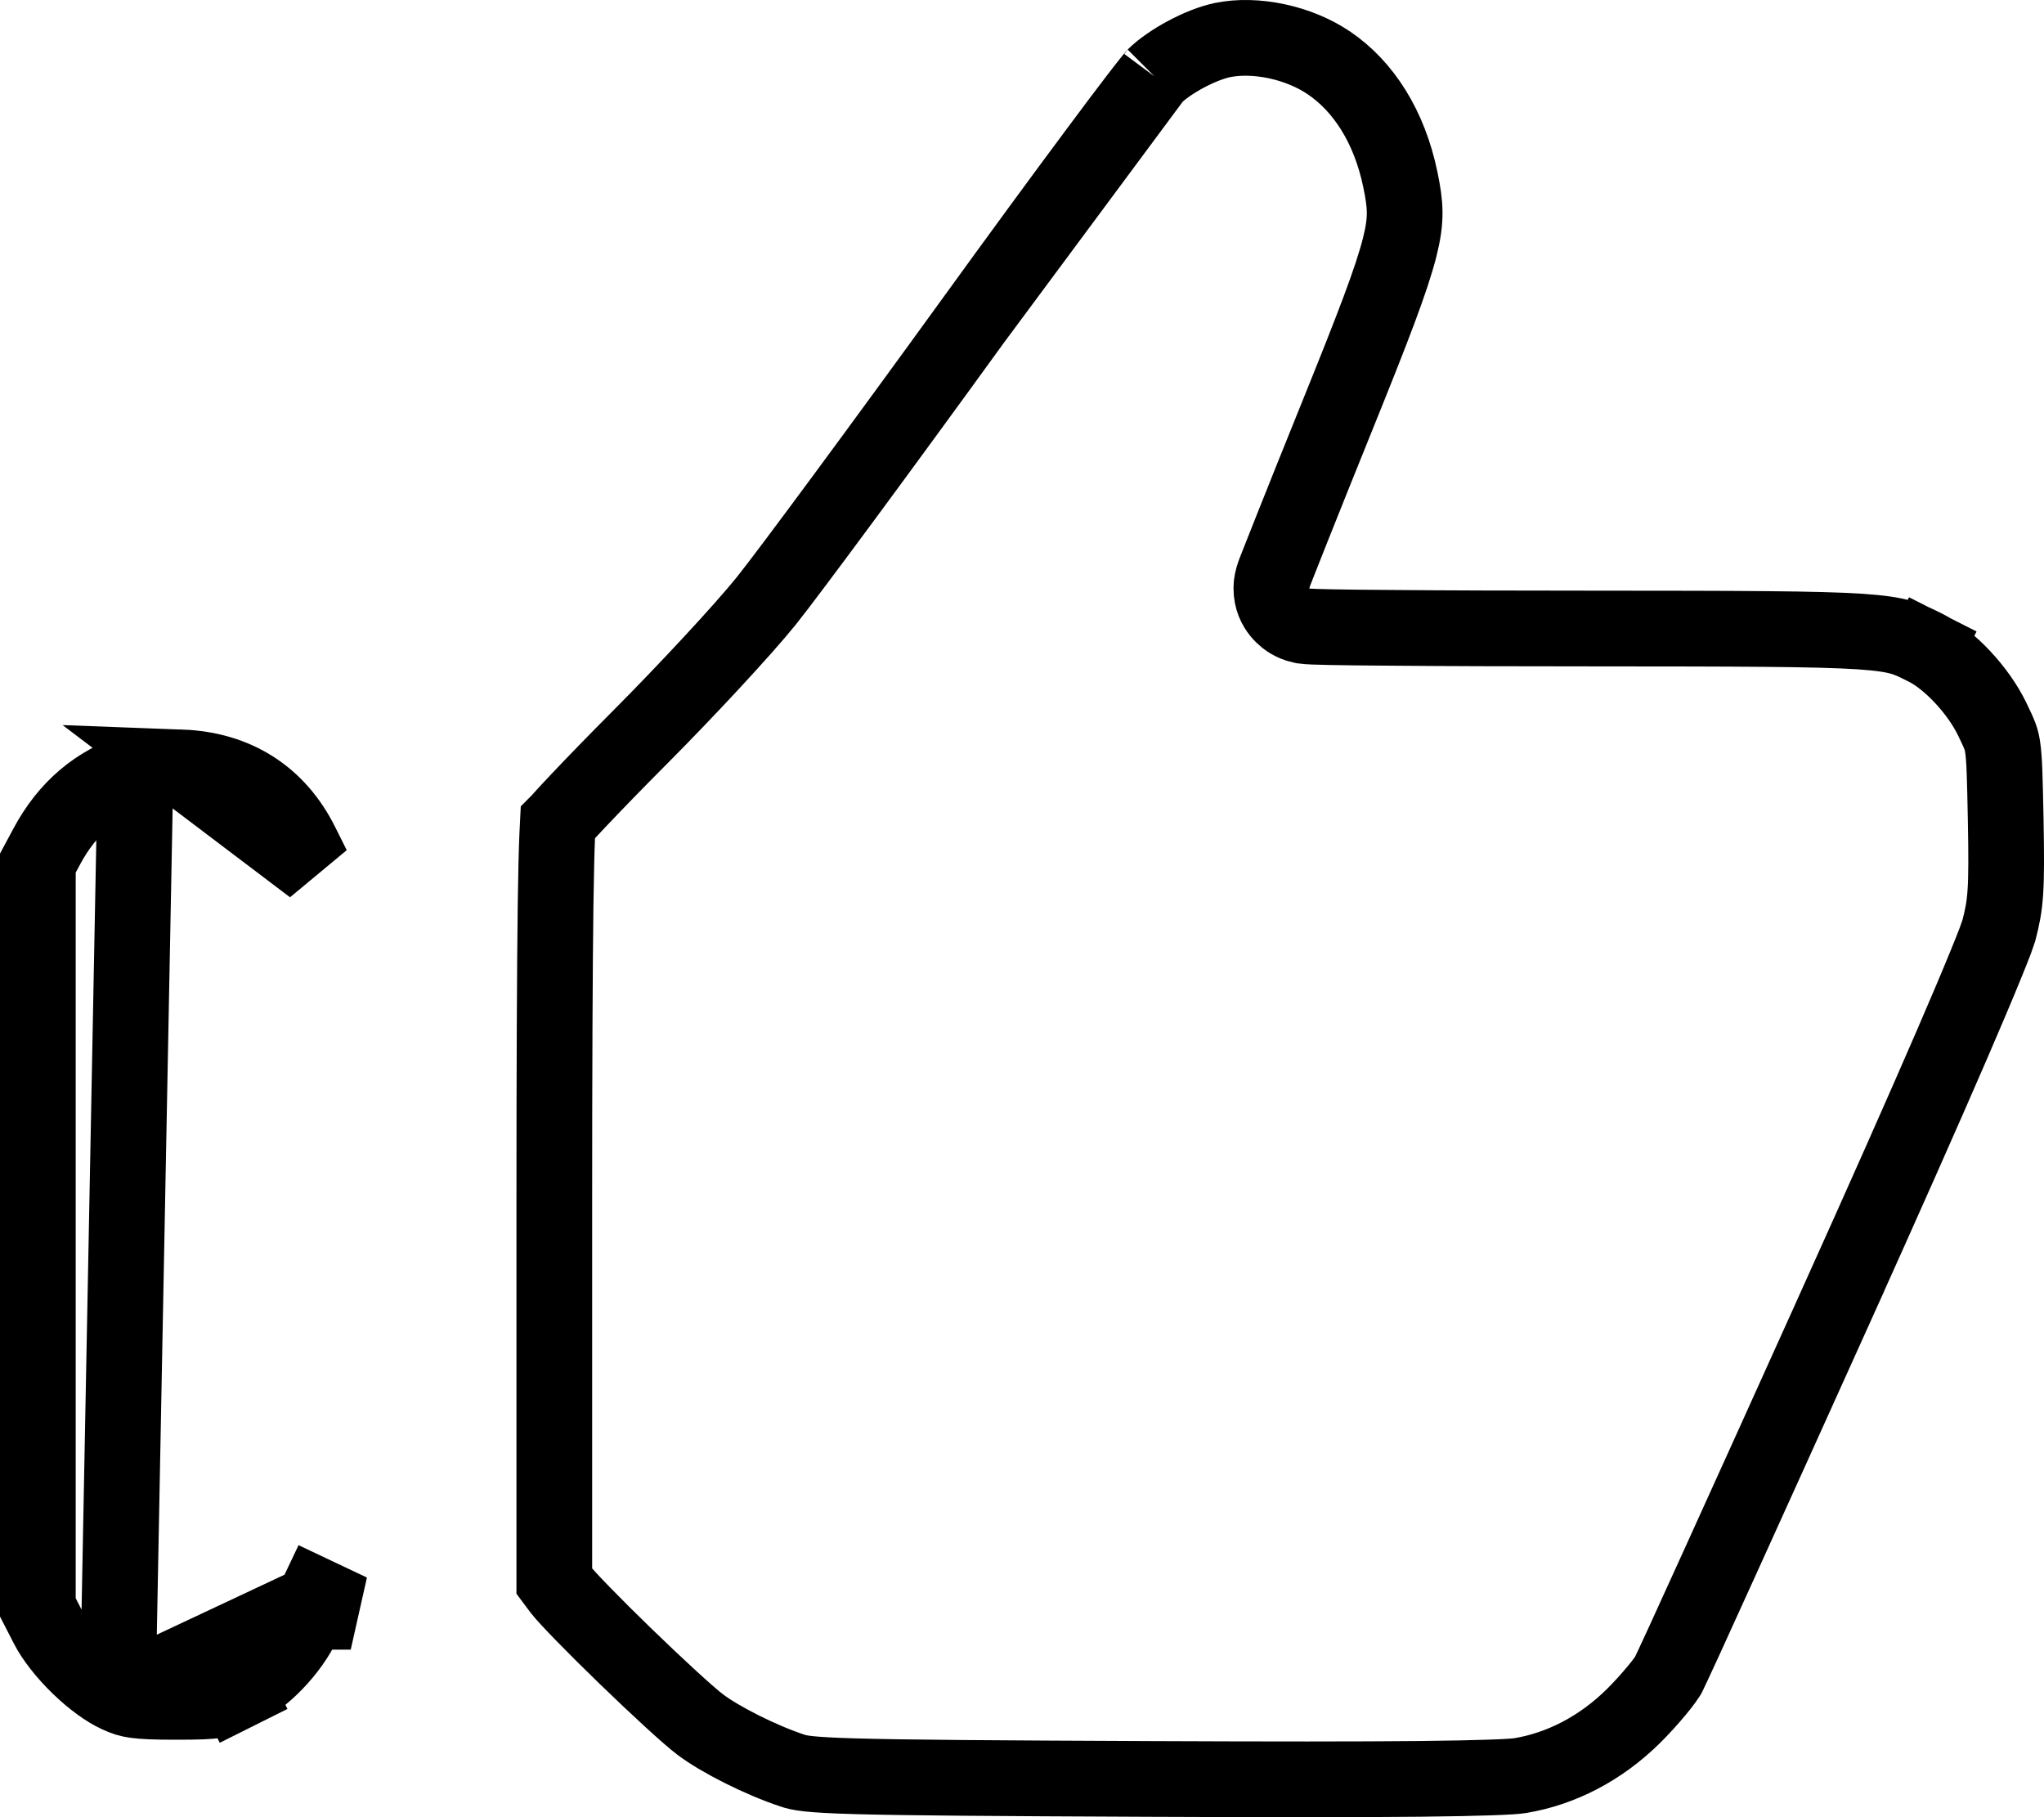 <svg width="27" height="24" viewBox="0 0 27 24" xmlns="http://www.w3.org/2000/svg">
<path d="M12.86 4.228L12.86 4.228C11.65 5.899 10.414 7.573 10.119 7.94L10.119 7.94C9.817 8.315 9.063 9.127 8.443 9.749C8.136 10.057 7.851 10.351 7.638 10.576C7.531 10.689 7.445 10.782 7.384 10.851C7.379 10.856 7.374 10.862 7.369 10.867C7.367 10.908 7.364 10.96 7.361 11.026C7.352 11.228 7.345 11.53 7.339 11.95C7.328 12.787 7.322 14.075 7.322 15.923V20.883L7.405 20.994C7.483 21.097 7.841 21.466 8.266 21.877C8.684 22.282 9.094 22.659 9.25 22.777C9.511 22.974 10.047 23.246 10.469 23.385C10.554 23.413 10.658 23.442 11.316 23.46C11.965 23.478 13.099 23.486 15.202 23.495C16.784 23.502 17.947 23.502 18.752 23.494C19.581 23.485 19.981 23.468 20.081 23.451L20.081 23.451C20.622 23.361 21.142 23.093 21.575 22.666C21.679 22.563 21.789 22.442 21.88 22.332C21.926 22.278 21.964 22.229 21.993 22.188C22.008 22.168 22.019 22.152 22.027 22.139C22.032 22.131 22.035 22.126 22.037 22.123C22.038 22.122 22.038 22.121 22.038 22.121C22.038 22.121 22.043 22.111 22.054 22.087C22.065 22.065 22.079 22.035 22.097 21.996C22.133 21.919 22.181 21.814 22.242 21.683C22.362 21.42 22.528 21.055 22.728 20.616C23.127 19.738 23.66 18.56 24.231 17.295L24.686 17.501L24.231 17.295C24.87 15.878 25.4 14.684 25.779 13.808C25.969 13.369 26.12 13.012 26.228 12.747C26.282 12.615 26.325 12.508 26.356 12.426C26.371 12.385 26.383 12.352 26.391 12.327C26.396 12.315 26.399 12.305 26.401 12.298C26.403 12.291 26.404 12.288 26.404 12.288L26.404 12.288C26.494 11.942 26.512 11.772 26.494 10.827C26.483 10.261 26.477 10.024 26.454 9.87C26.438 9.759 26.419 9.711 26.319 9.504C26.13 9.109 25.745 8.71 25.439 8.556L25.663 8.114L25.439 8.556C25.291 8.482 25.212 8.444 25.109 8.416C25.003 8.386 24.851 8.36 24.572 8.341C24.003 8.304 23.015 8.302 21.023 8.301C19.997 8.301 19.063 8.298 18.386 8.292C18.047 8.29 17.771 8.287 17.579 8.283C17.484 8.281 17.406 8.279 17.351 8.277C17.325 8.276 17.298 8.275 17.276 8.273C17.266 8.273 17.246 8.271 17.224 8.268C17.216 8.266 17.186 8.262 17.15 8.251C17.135 8.246 17.088 8.232 17.035 8.199L17.033 8.198C17.01 8.184 16.794 8.054 16.794 7.772C16.794 7.724 16.801 7.686 16.803 7.677L16.803 7.677C16.806 7.662 16.809 7.651 16.811 7.644C16.812 7.639 16.814 7.633 16.815 7.629C16.817 7.624 16.818 7.619 16.819 7.617C16.822 7.606 16.825 7.597 16.827 7.591C16.832 7.578 16.838 7.563 16.843 7.547C16.856 7.515 16.873 7.471 16.894 7.417C16.936 7.308 16.998 7.153 17.073 6.965C17.223 6.587 17.43 6.072 17.658 5.508C18.141 4.314 18.382 3.689 18.489 3.266C18.583 2.893 18.567 2.707 18.498 2.373C18.353 1.668 18.007 1.138 17.556 0.832L17.556 0.832C17.149 0.556 16.578 0.441 16.149 0.529C15.861 0.589 15.451 0.809 15.249 1.008M12.86 4.228L15.249 1.008M12.86 4.228C13.465 3.392 14.042 2.605 14.483 2.013C14.703 1.716 14.889 1.47 15.027 1.29C15.096 1.2 15.152 1.128 15.194 1.076C15.223 1.04 15.239 1.021 15.246 1.012C15.251 1.007 15.251 1.006 15.249 1.008M12.86 4.228L15.249 1.008M1.556 22.384L1.556 22.384C1.646 22.426 1.704 22.444 1.789 22.456C1.892 22.47 2.04 22.477 2.316 22.477C2.632 22.477 2.76 22.472 2.849 22.456C2.914 22.444 2.967 22.426 3.126 22.346L3.35 22.794L3.126 22.346C3.475 22.172 3.833 21.806 4.011 21.43L4.133 21.174M1.556 22.384L4.133 21.174M1.556 22.384C1.416 22.321 1.227 22.187 1.041 22.006C0.856 21.826 0.708 21.634 0.63 21.482C0.63 21.482 0.63 21.482 0.63 21.482L0.5 21.229V16.312V11.399L0.618 11.179C0.889 10.671 1.282 10.342 1.79 10.179M1.556 22.384L1.79 10.179M4.133 21.174V21.287H4.633L4.181 21.073L4.133 21.174ZM1.79 10.179C1.87 10.153 2.102 10.124 2.393 10.135L1.79 10.179ZM7.309 10.938C7.307 10.94 7.306 10.941 7.306 10.941C7.306 10.941 7.307 10.94 7.309 10.938ZM3.979 11.144L4.133 11.452L2.393 10.135C3.117 10.162 3.665 10.515 3.979 11.144Z" stroke="currentColor" fill="none" />
</svg>
